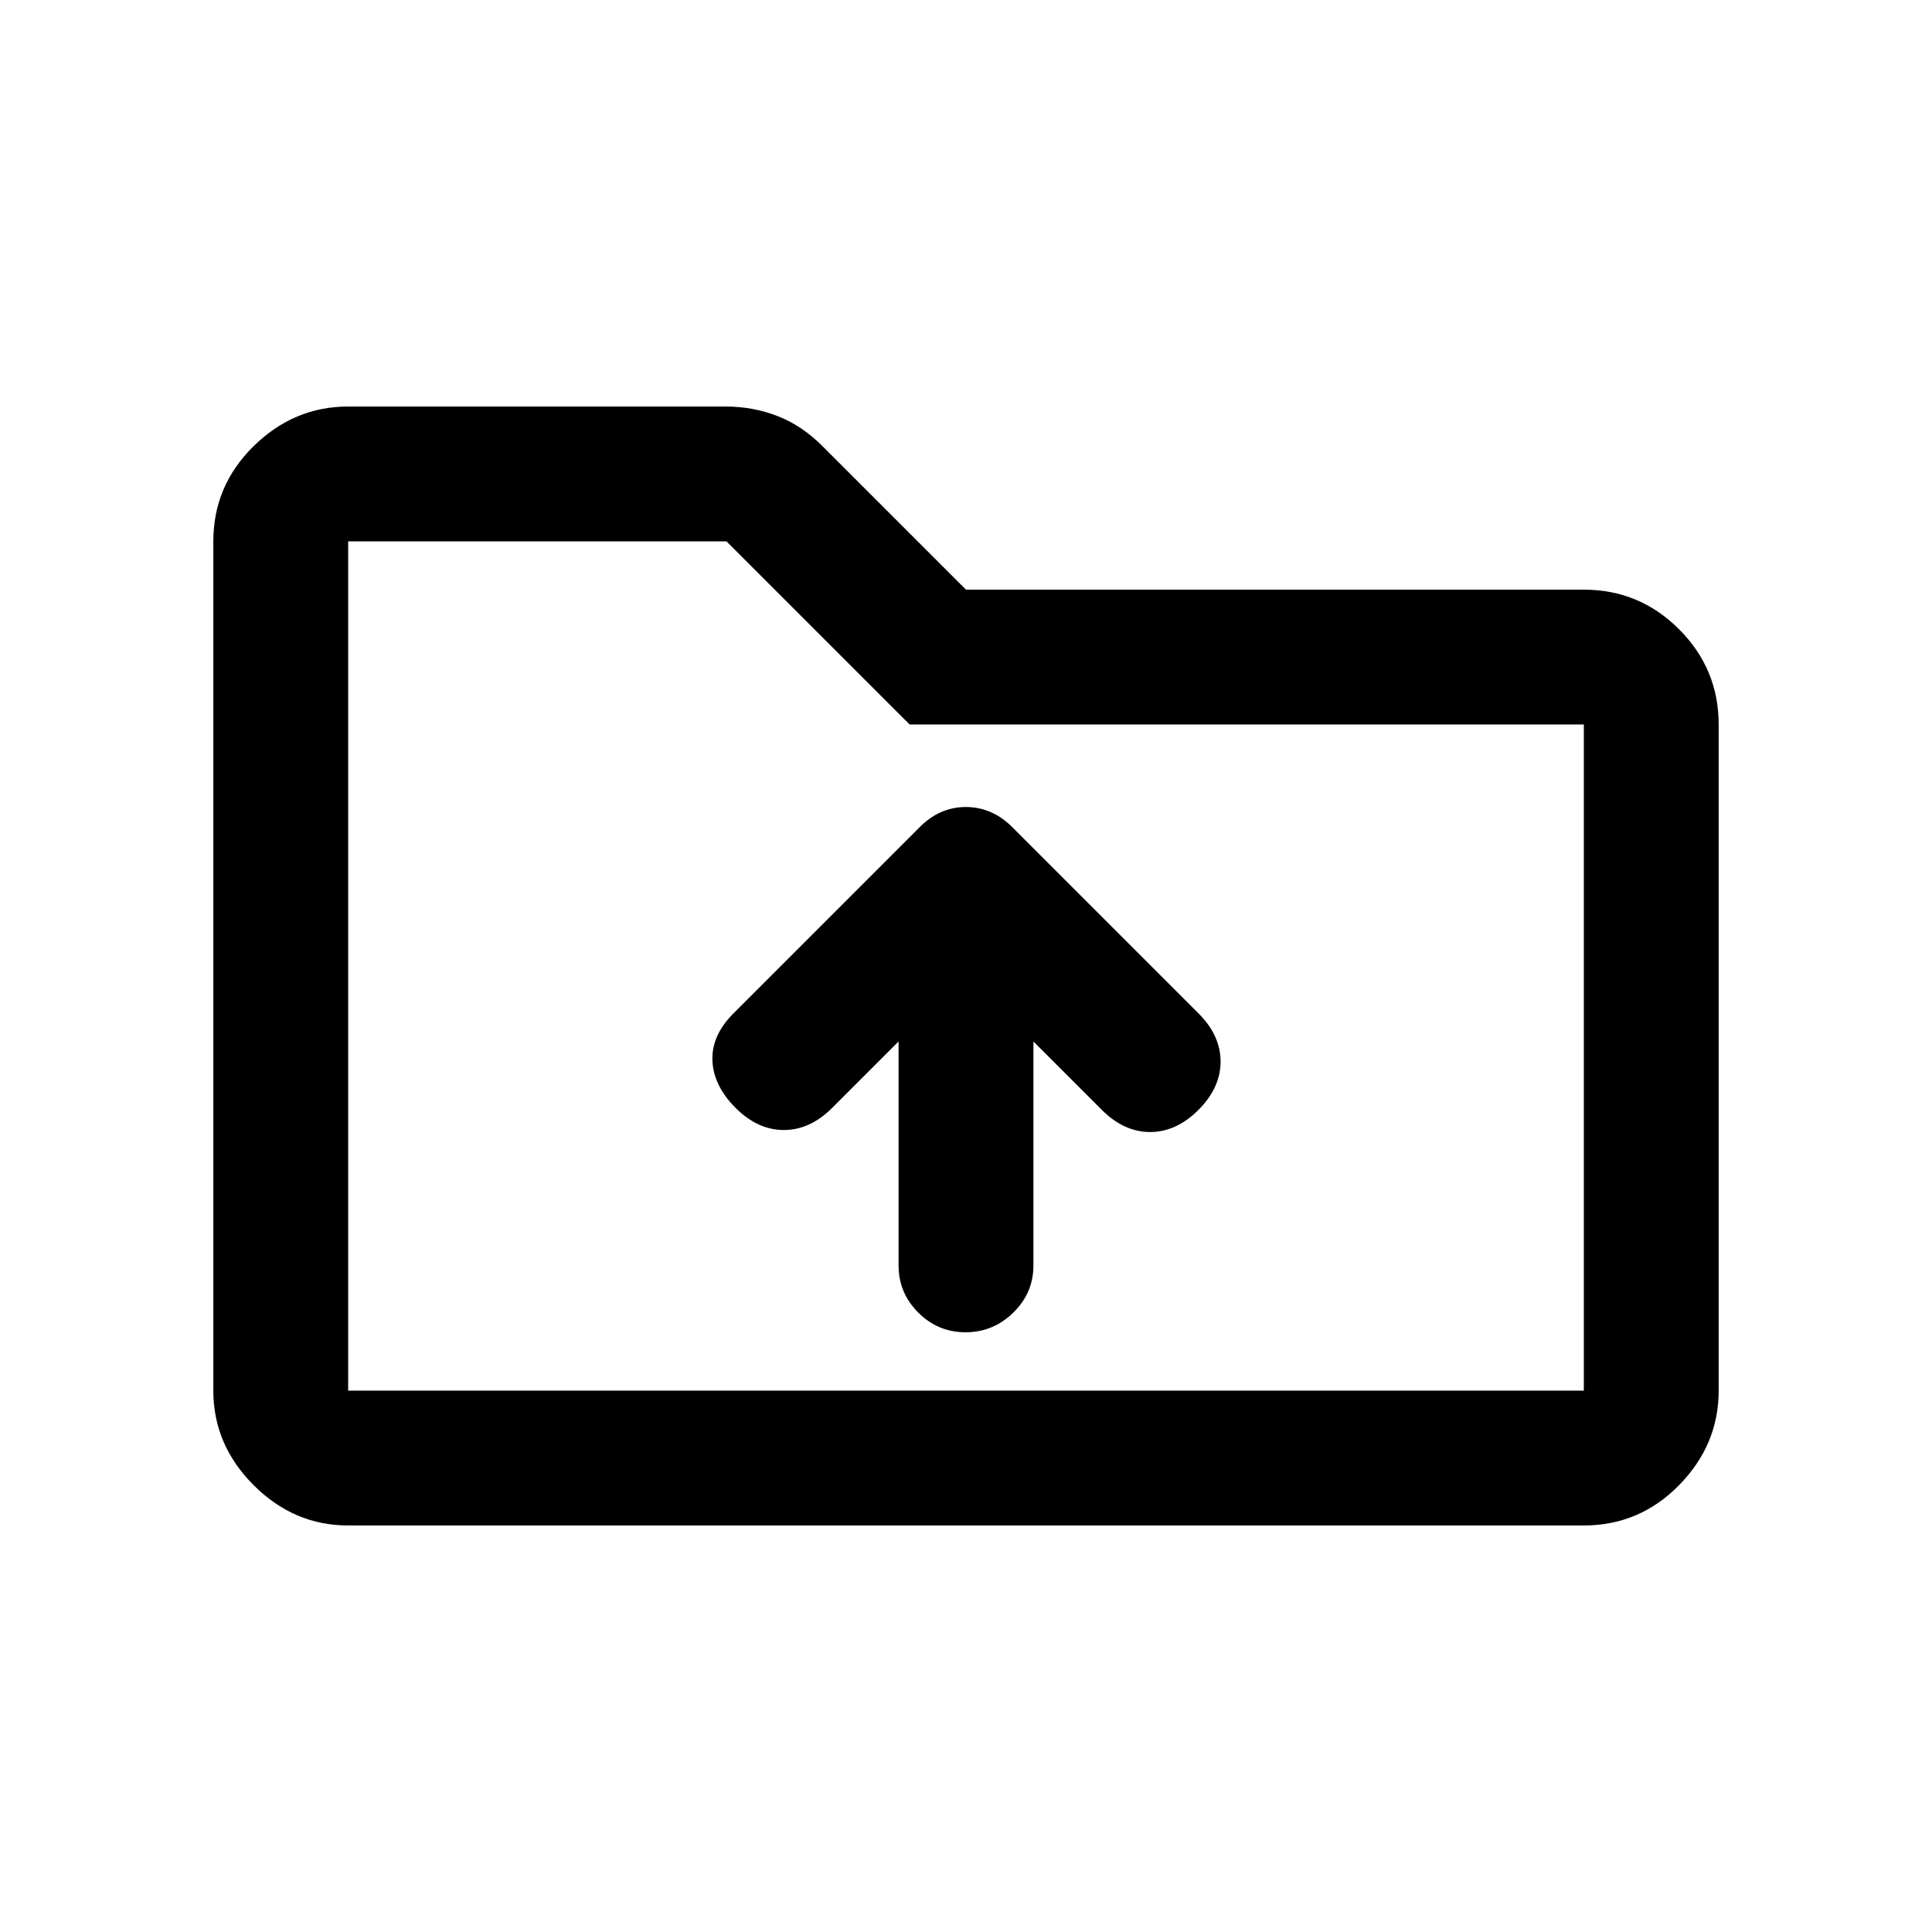 <svg xmlns="http://www.w3.org/2000/svg" height="20" viewBox="0 -960 960 960" width="20"><path d="M173-202q-26.94 0-46.97-20.03Q106-242.06 106-269v-422q0-27.64 20.03-47.32T173-758h187.64q13.49 0 25.72 4.74Q398.59-748.52 409-738l71 71h307q27.64 0 47.32 19.68T854-600v331q0 26.94-19.68 46.97Q814.64-202 787-202H173Zm0-67h614v-331H452l-91-91H173v422Zm0 0v-422 422Zm306.79-29q13.71 0 23.71-9.77t10-23.44V-442.5l34 34q11 11 24 11t24-11q11-11 11-24t-11-24l-92.14-92.14Q493.18-559 479.91-559t-23.41 10.5l-92 92q-11 11-10.5 23.5t11.5 23.5q11 11 24 11t24-11l33-33v111.29q0 13.67 9.79 23.44 9.79 9.77 23.5 9.77Z"/></svg>